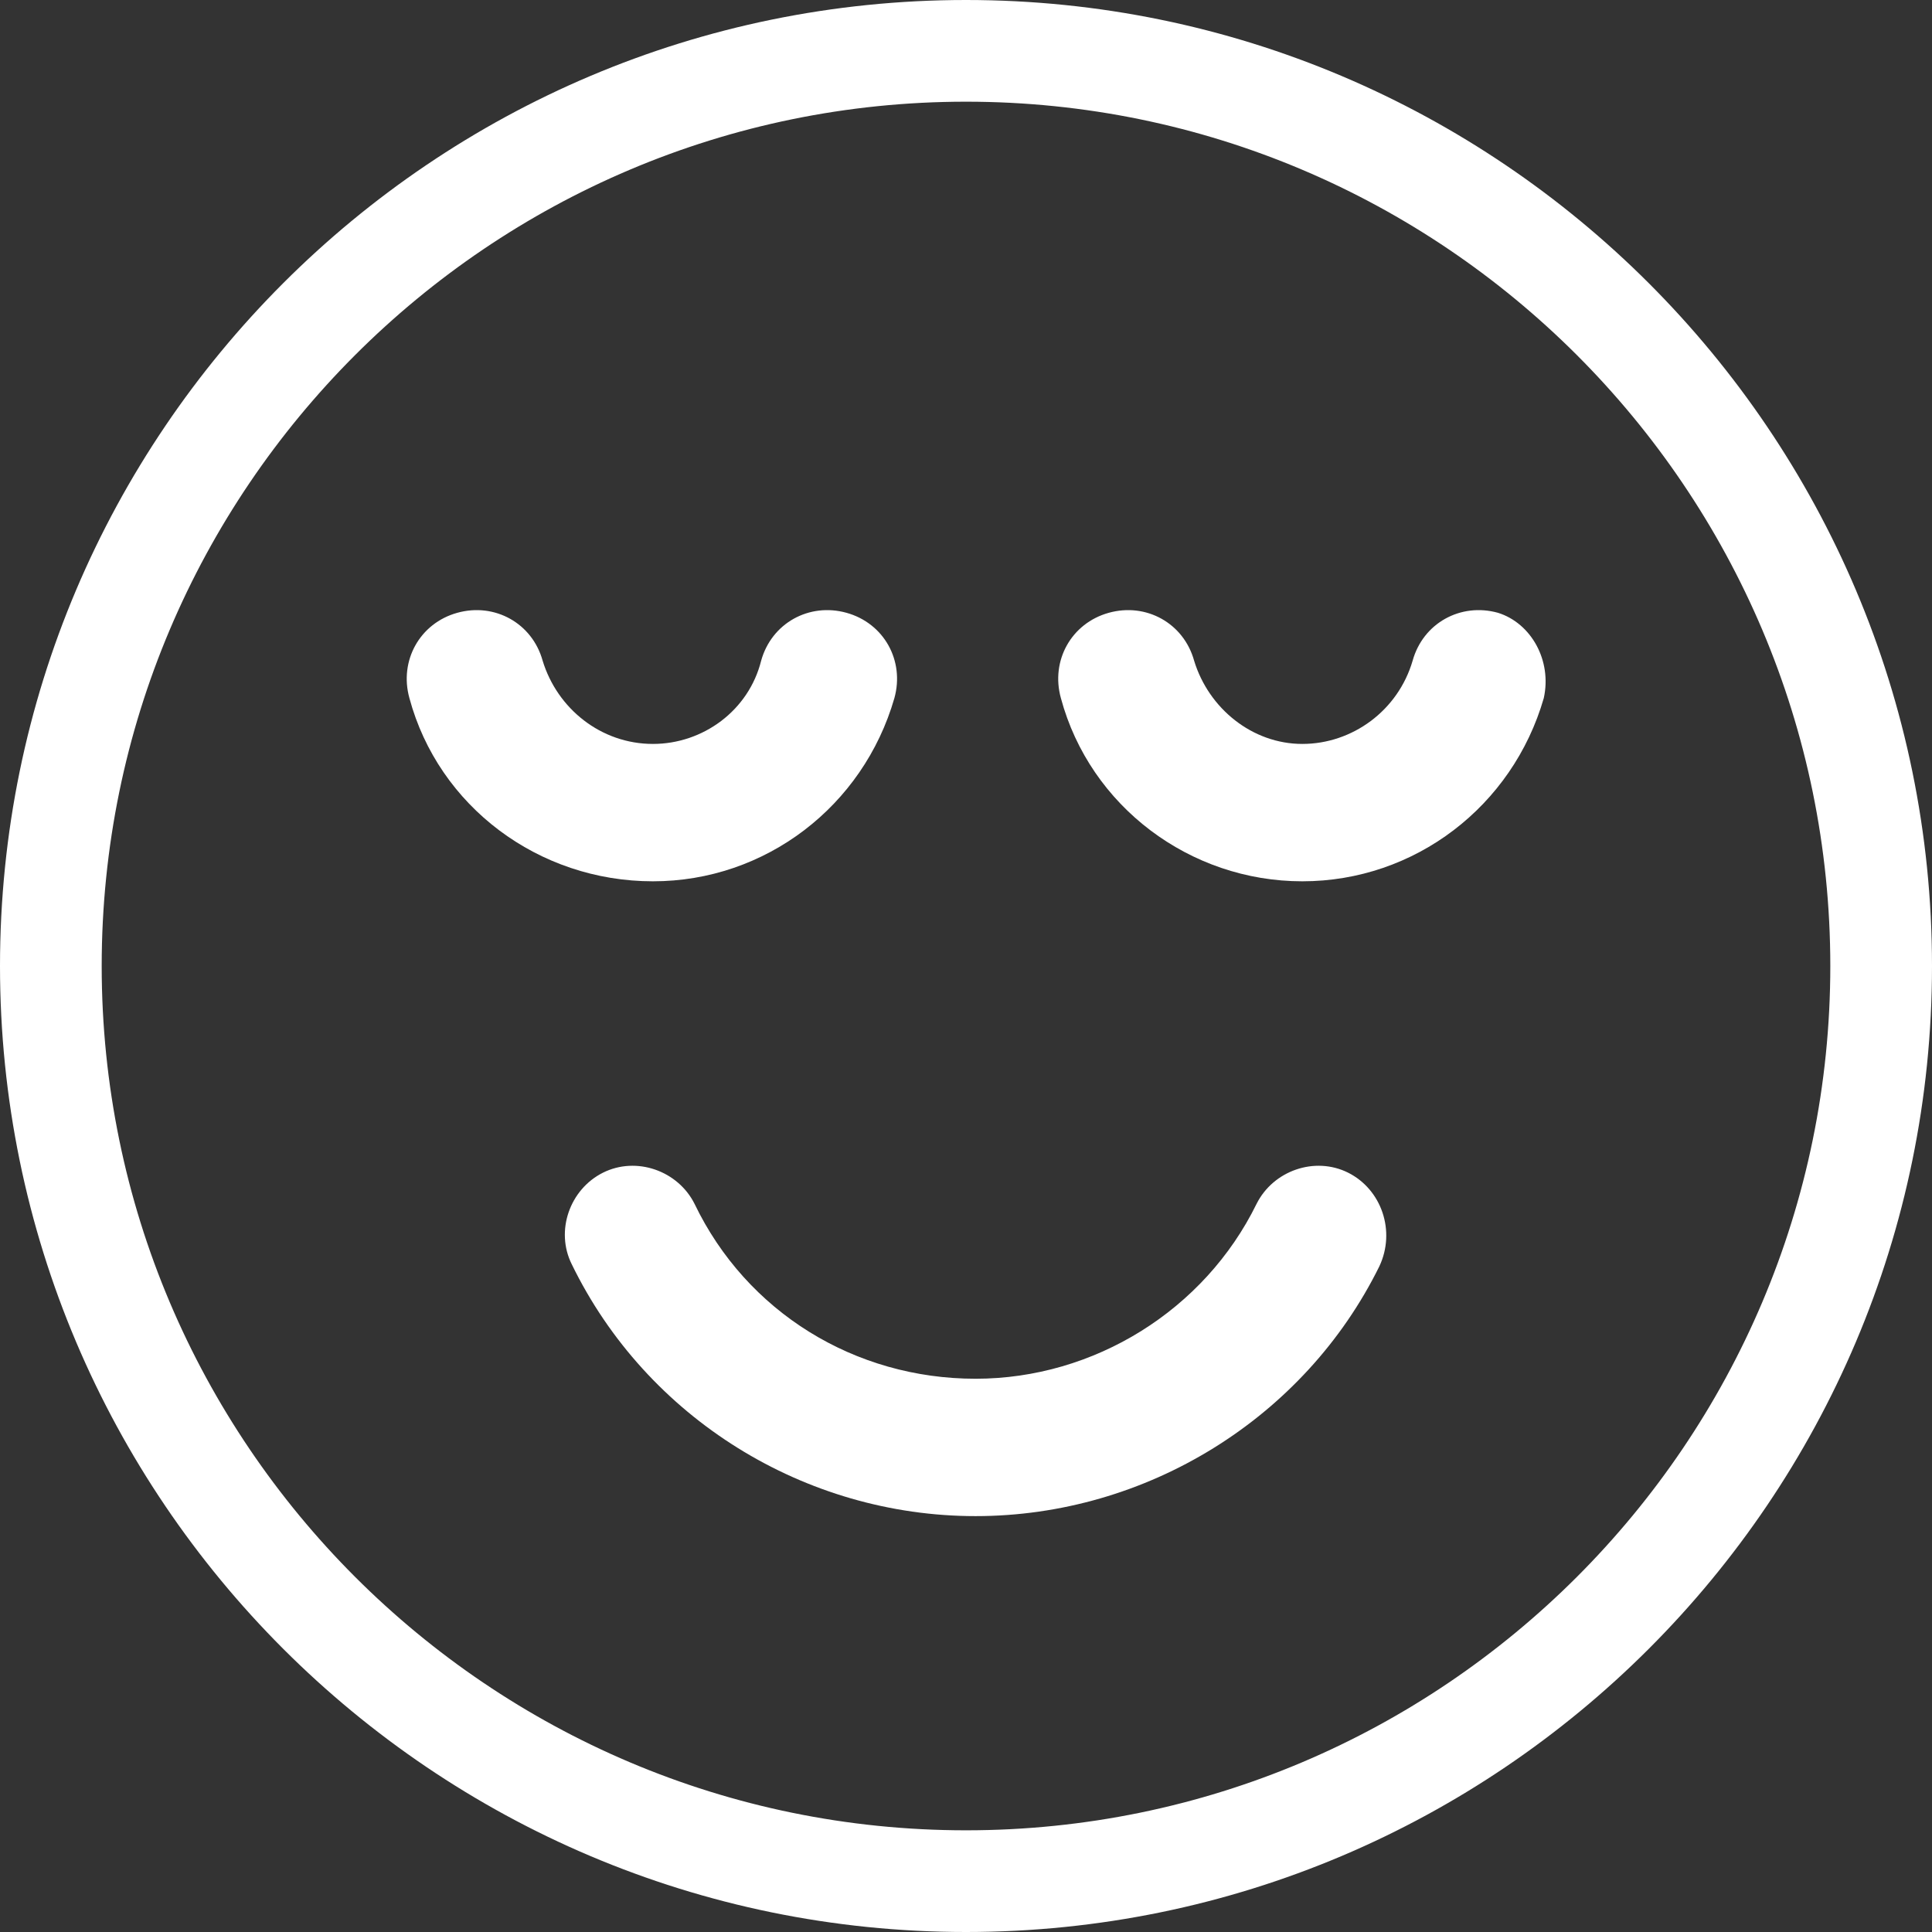 <svg width="88" height="88" viewBox="0 0 88 88" fill="none" xmlns="http://www.w3.org/2000/svg">
<rect x="0" y="0" width="88" height="88" fill="#333333" stroke="none"/>
<path fill-rule="evenodd" clip-rule="evenodd" d="M44 4.632C22.288 4.632 4.632 22.288 4.632 44C4.632 65.712 22.288 83.368 44 83.368C65.712 83.368 83.368 65.712 83.368 44C83.368 22.288 65.712 4.632 44 4.632ZM0 44C0 19.73 19.73 0 44 0C68.269 0 88 19.73 88 44C88 68.269 68.269 88 44 88C19.73 88 0 68.269 0 44Z" fill="white"/>
<path d="M18.648 31.799C18.174 30.092 19.122 28.386 20.829 27.912C22.535 27.438 24.242 28.386 24.716 30.092C25.38 32.273 27.37 33.885 29.741 33.885C32.016 33.885 34.102 32.368 34.67 30.092C35.144 28.386 36.851 27.438 38.557 27.912C40.264 28.386 41.212 30.092 40.738 31.799C39.316 36.729 34.86 40.142 29.741 40.142C24.526 40.142 19.976 36.729 18.648 31.799ZM62.827 57.68C59.414 64.601 52.209 69.057 44.435 69.057C36.661 69.057 29.456 64.601 26.043 57.586C25.285 56.069 25.948 54.173 27.465 53.414C28.982 52.656 30.878 53.319 31.637 54.836C34.007 59.766 38.937 62.8 44.435 62.8C49.839 62.8 54.864 59.671 57.234 54.836C57.992 53.319 59.888 52.656 61.405 53.414C62.922 54.173 63.586 56.069 62.827 57.68ZM70.317 31.799C68.895 36.729 64.439 40.142 59.319 40.142C54.2 40.142 49.649 36.729 48.322 31.799C47.848 30.092 48.796 28.386 50.503 27.912C52.209 27.438 53.916 28.386 54.39 30.092C55.053 32.273 57.044 33.885 59.319 33.885C61.595 33.885 63.68 32.368 64.344 30.092C64.818 28.386 66.525 27.438 68.231 27.912C69.748 28.386 70.696 30.092 70.317 31.799Z" fill="white"/>
</svg>
